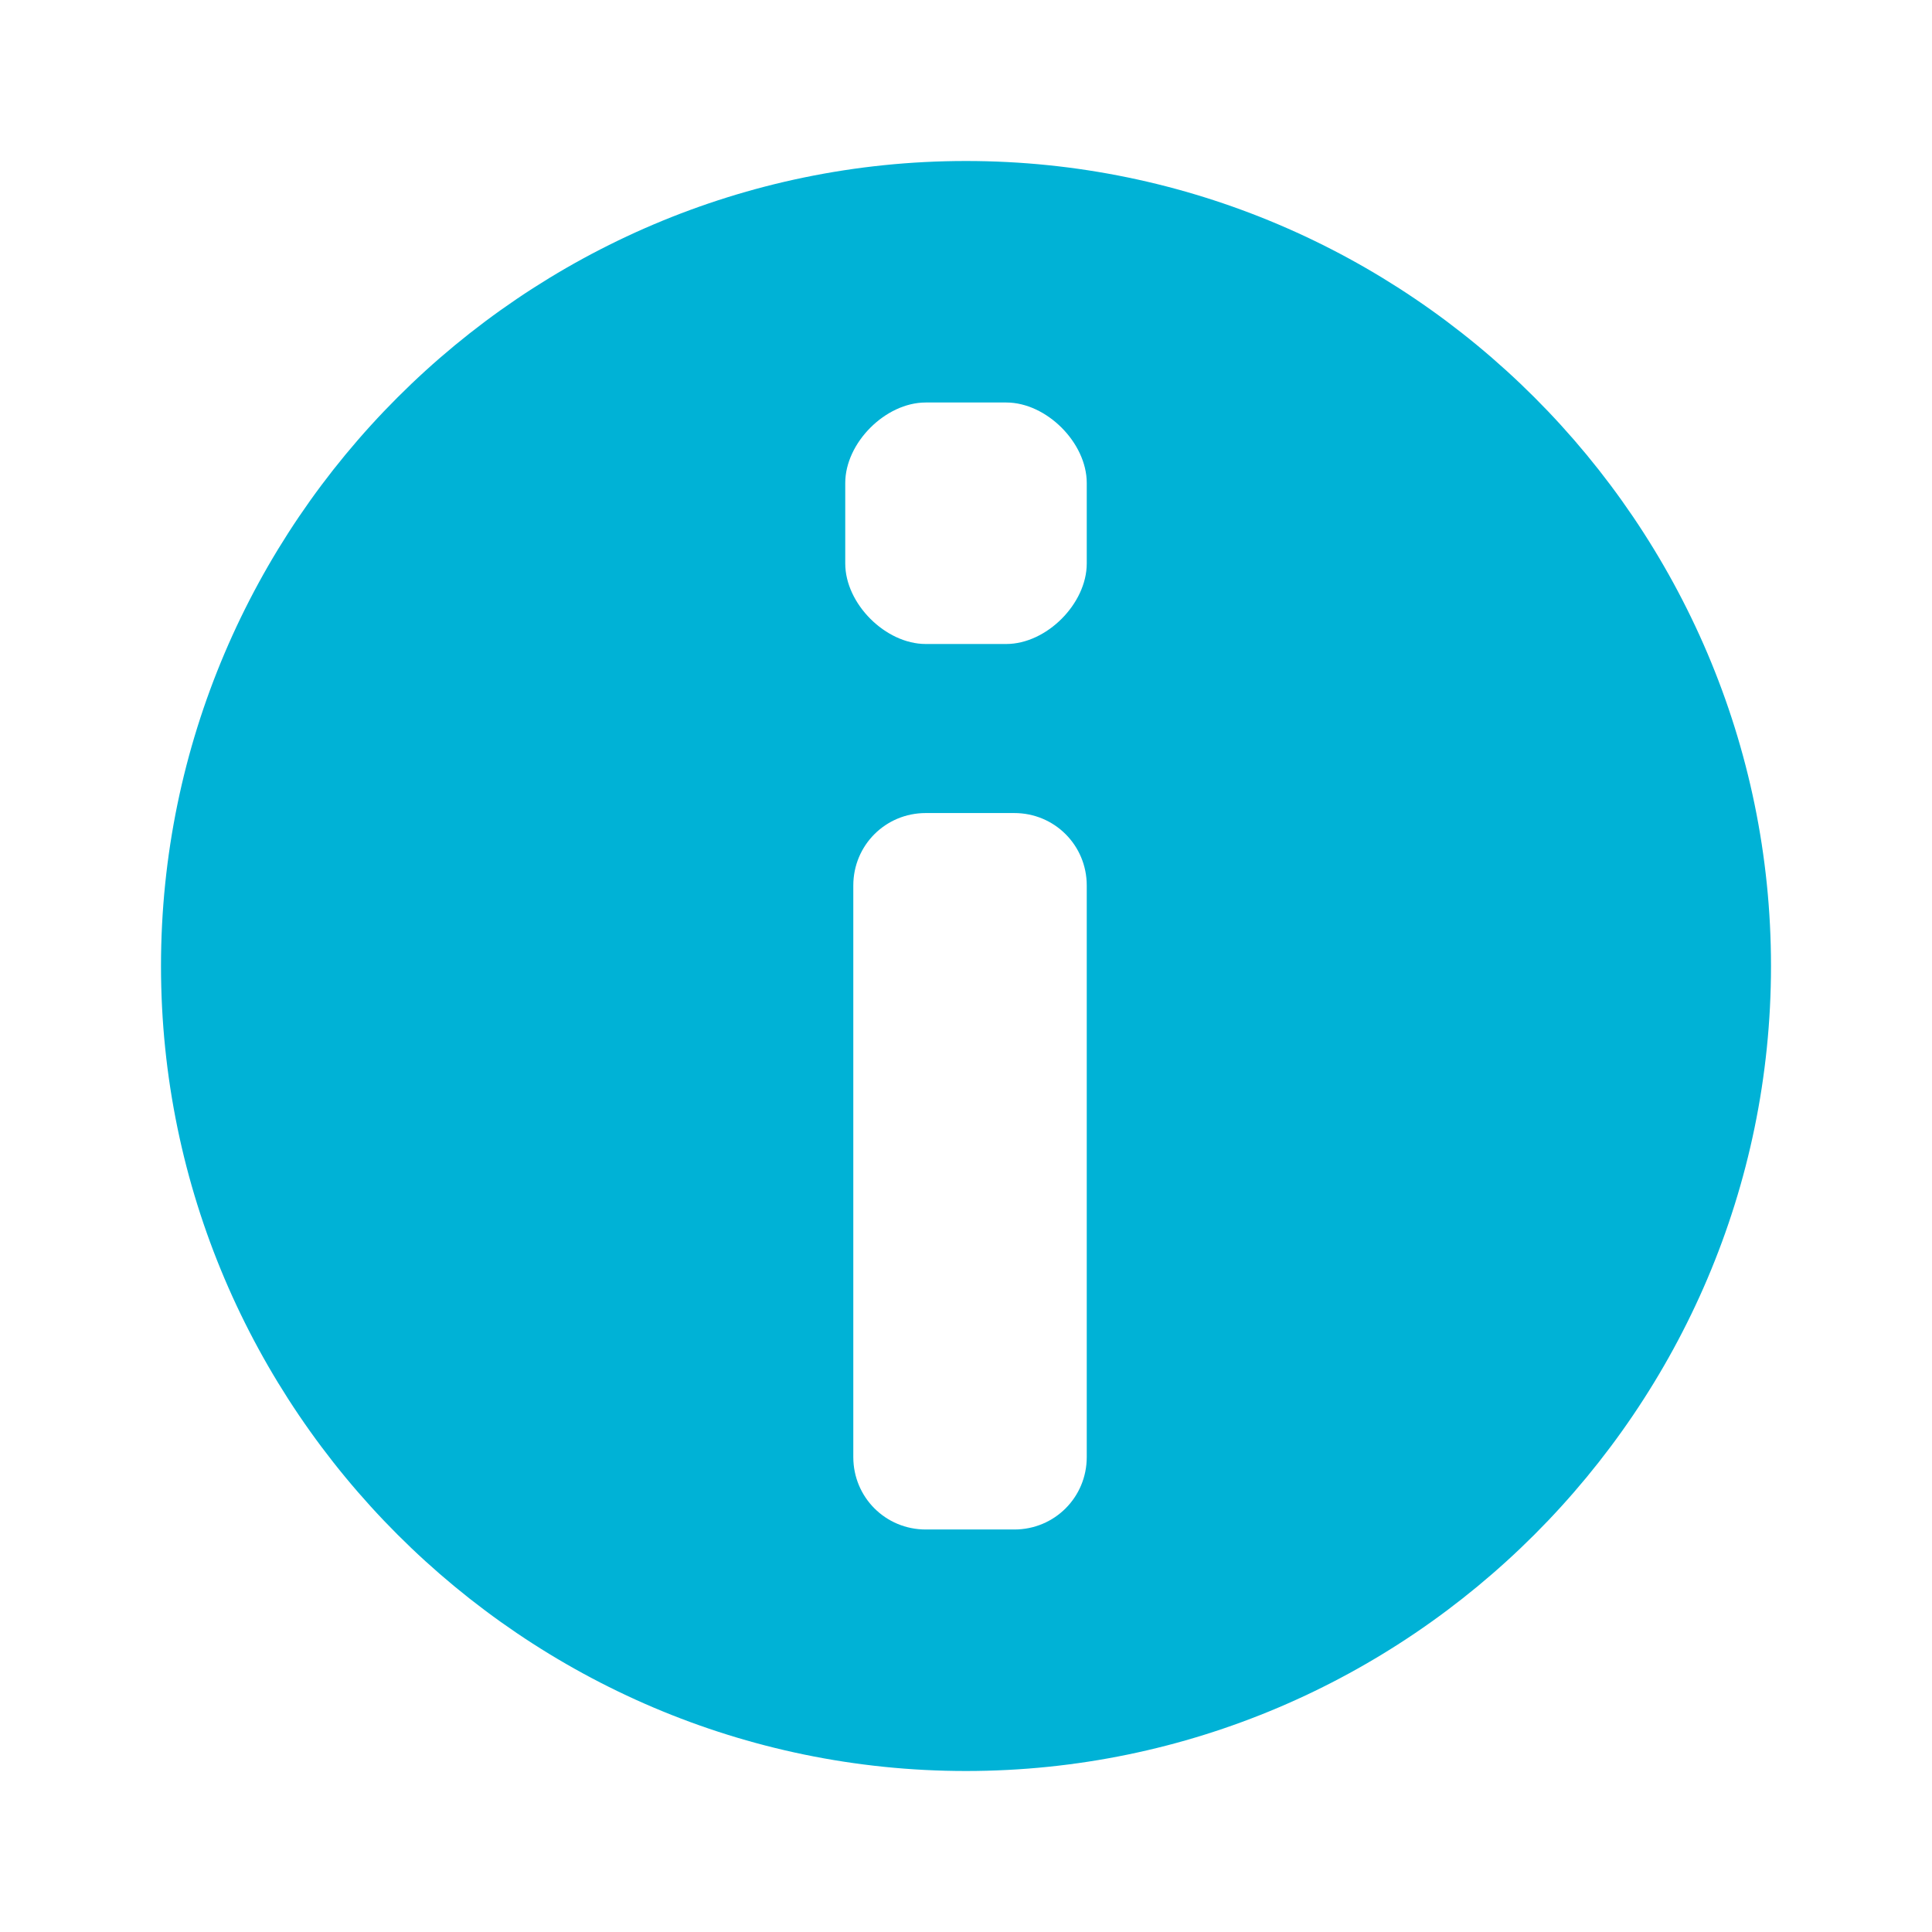 <svg xmlns="http://www.w3.org/2000/svg" viewBox="0 0 24 24" width="18" height="18"><style type="text/css">circle, ellipse, line, path, polygon, polyline, rect, text { fill: #00b2d6 !important }</style><path d="M12 2C6.5 2 2 6.5 2 12s4.5 10 10 10 10-4.5 10-10S17.5 2 12 2zm1.5 16.1c0 .5-.4.9-.9.9h-1.1c-.5 0-.9-.4-.9-.9V11c0-.5.4-.9.9-.9h1.1c.5 0 .9.4.9.9v7.1zm0-11.1c0 .5-.5 1-1 1h-1c-.5 0-1-.5-1-1V6c0-.5.5-1 1-1h1c.5 0 1 .5 1 1v1z"/></svg>